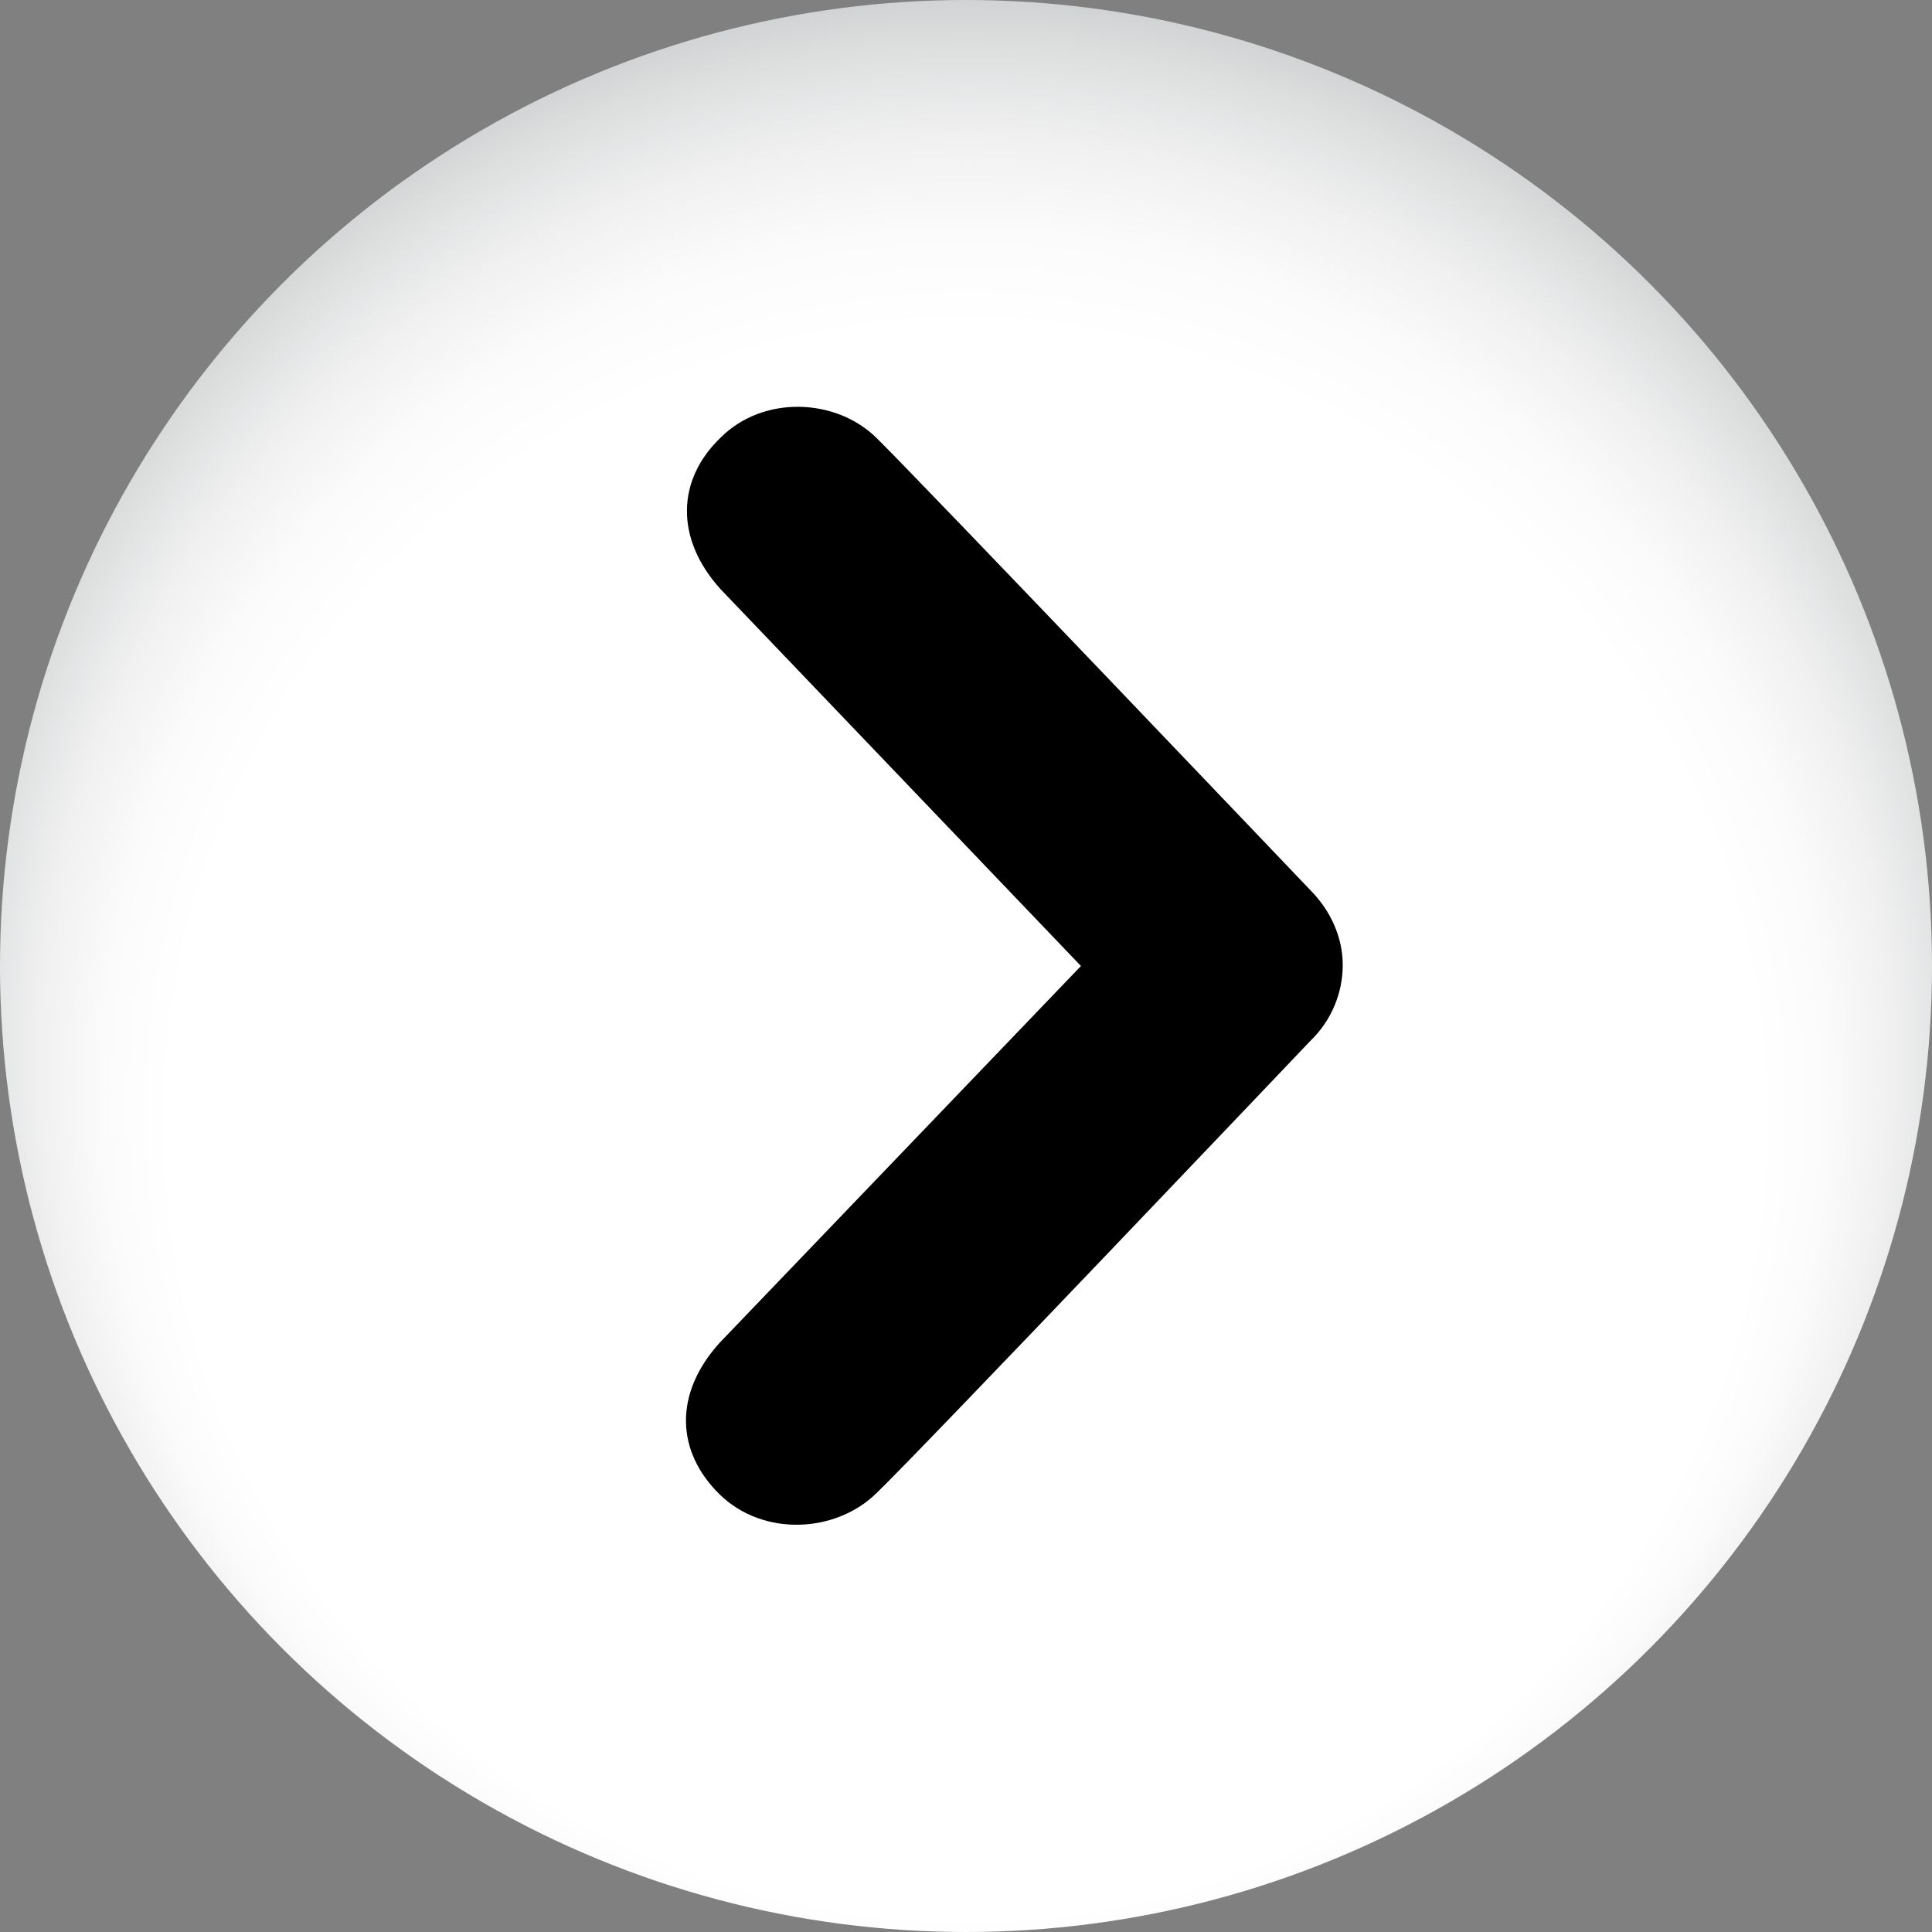 <?xml version="1.0" encoding="utf-8"?>
<!-- Generator: Adobe Illustrator 18.1.1, SVG Export Plug-In . SVG Version: 6.00 Build 0)  -->
<svg version="1.1" id="chevron-circle-white-gradient"
	 xmlns="http://www.w3.org/2000/svg" xmlns:xlink="http://www.w3.org/1999/xlink" x="0px" y="0px" viewBox="0 0 20 20"
	 style="enable-background:new 0 0 20 20;" xml:space="preserve">
<rect x="0" y="0" width="20" height="20" fill="#808080" stroke="none"/>
<style type="text/css">
	.st0{fill:url(#SVGID_1_);}
</style>
<g>
	
		<radialGradient id="SVGID_1_" cx="17" cy="4" r="18" fx="17" fy="12" gradientTransform="matrix(0.588 0 0 0.588 0 8.235)" gradientUnits="userSpaceOnUse">
		<stop  offset="0" style="stop-color:#FFFFFF"/>
		<stop  offset="0.667" style="stop-color:#FFFFFF"/>
		<stop  offset="0.777" style="stop-color:#FFFFFF"/>
		<stop  offset="0.844" style="stop-color:#FBFBFB"/>
		<stop  offset="0.908" style="stop-color:#F0F0F1"/>
		<stop  offset="0.972" style="stop-color:#DCDEDE"/>
		<stop  offset="1" style="stop-color:#D1D3D4"/>
	</radialGradient>
	<circle class="st0" cx="10" cy="10" r="10"/>
	<path d="M7.45,15.47c-0.45-0.44-0.48-1.04,0-1.57l3.74-3.9L7.46,6.1c-0.48-0.53-0.45-1.14,0-1.57c0.44-0.44,1.19-0.41,1.61,0
		c0.42,0.41,4.49,4.68,4.49,4.68c0.22,0.22,0.34,0.5,0.34,0.78s-0.11,0.57-0.34,0.79c0,0-4.07,4.28-4.49,4.68
		C8.65,15.87,7.9,15.91,7.45,15.47z"/>
</g>
</svg>

